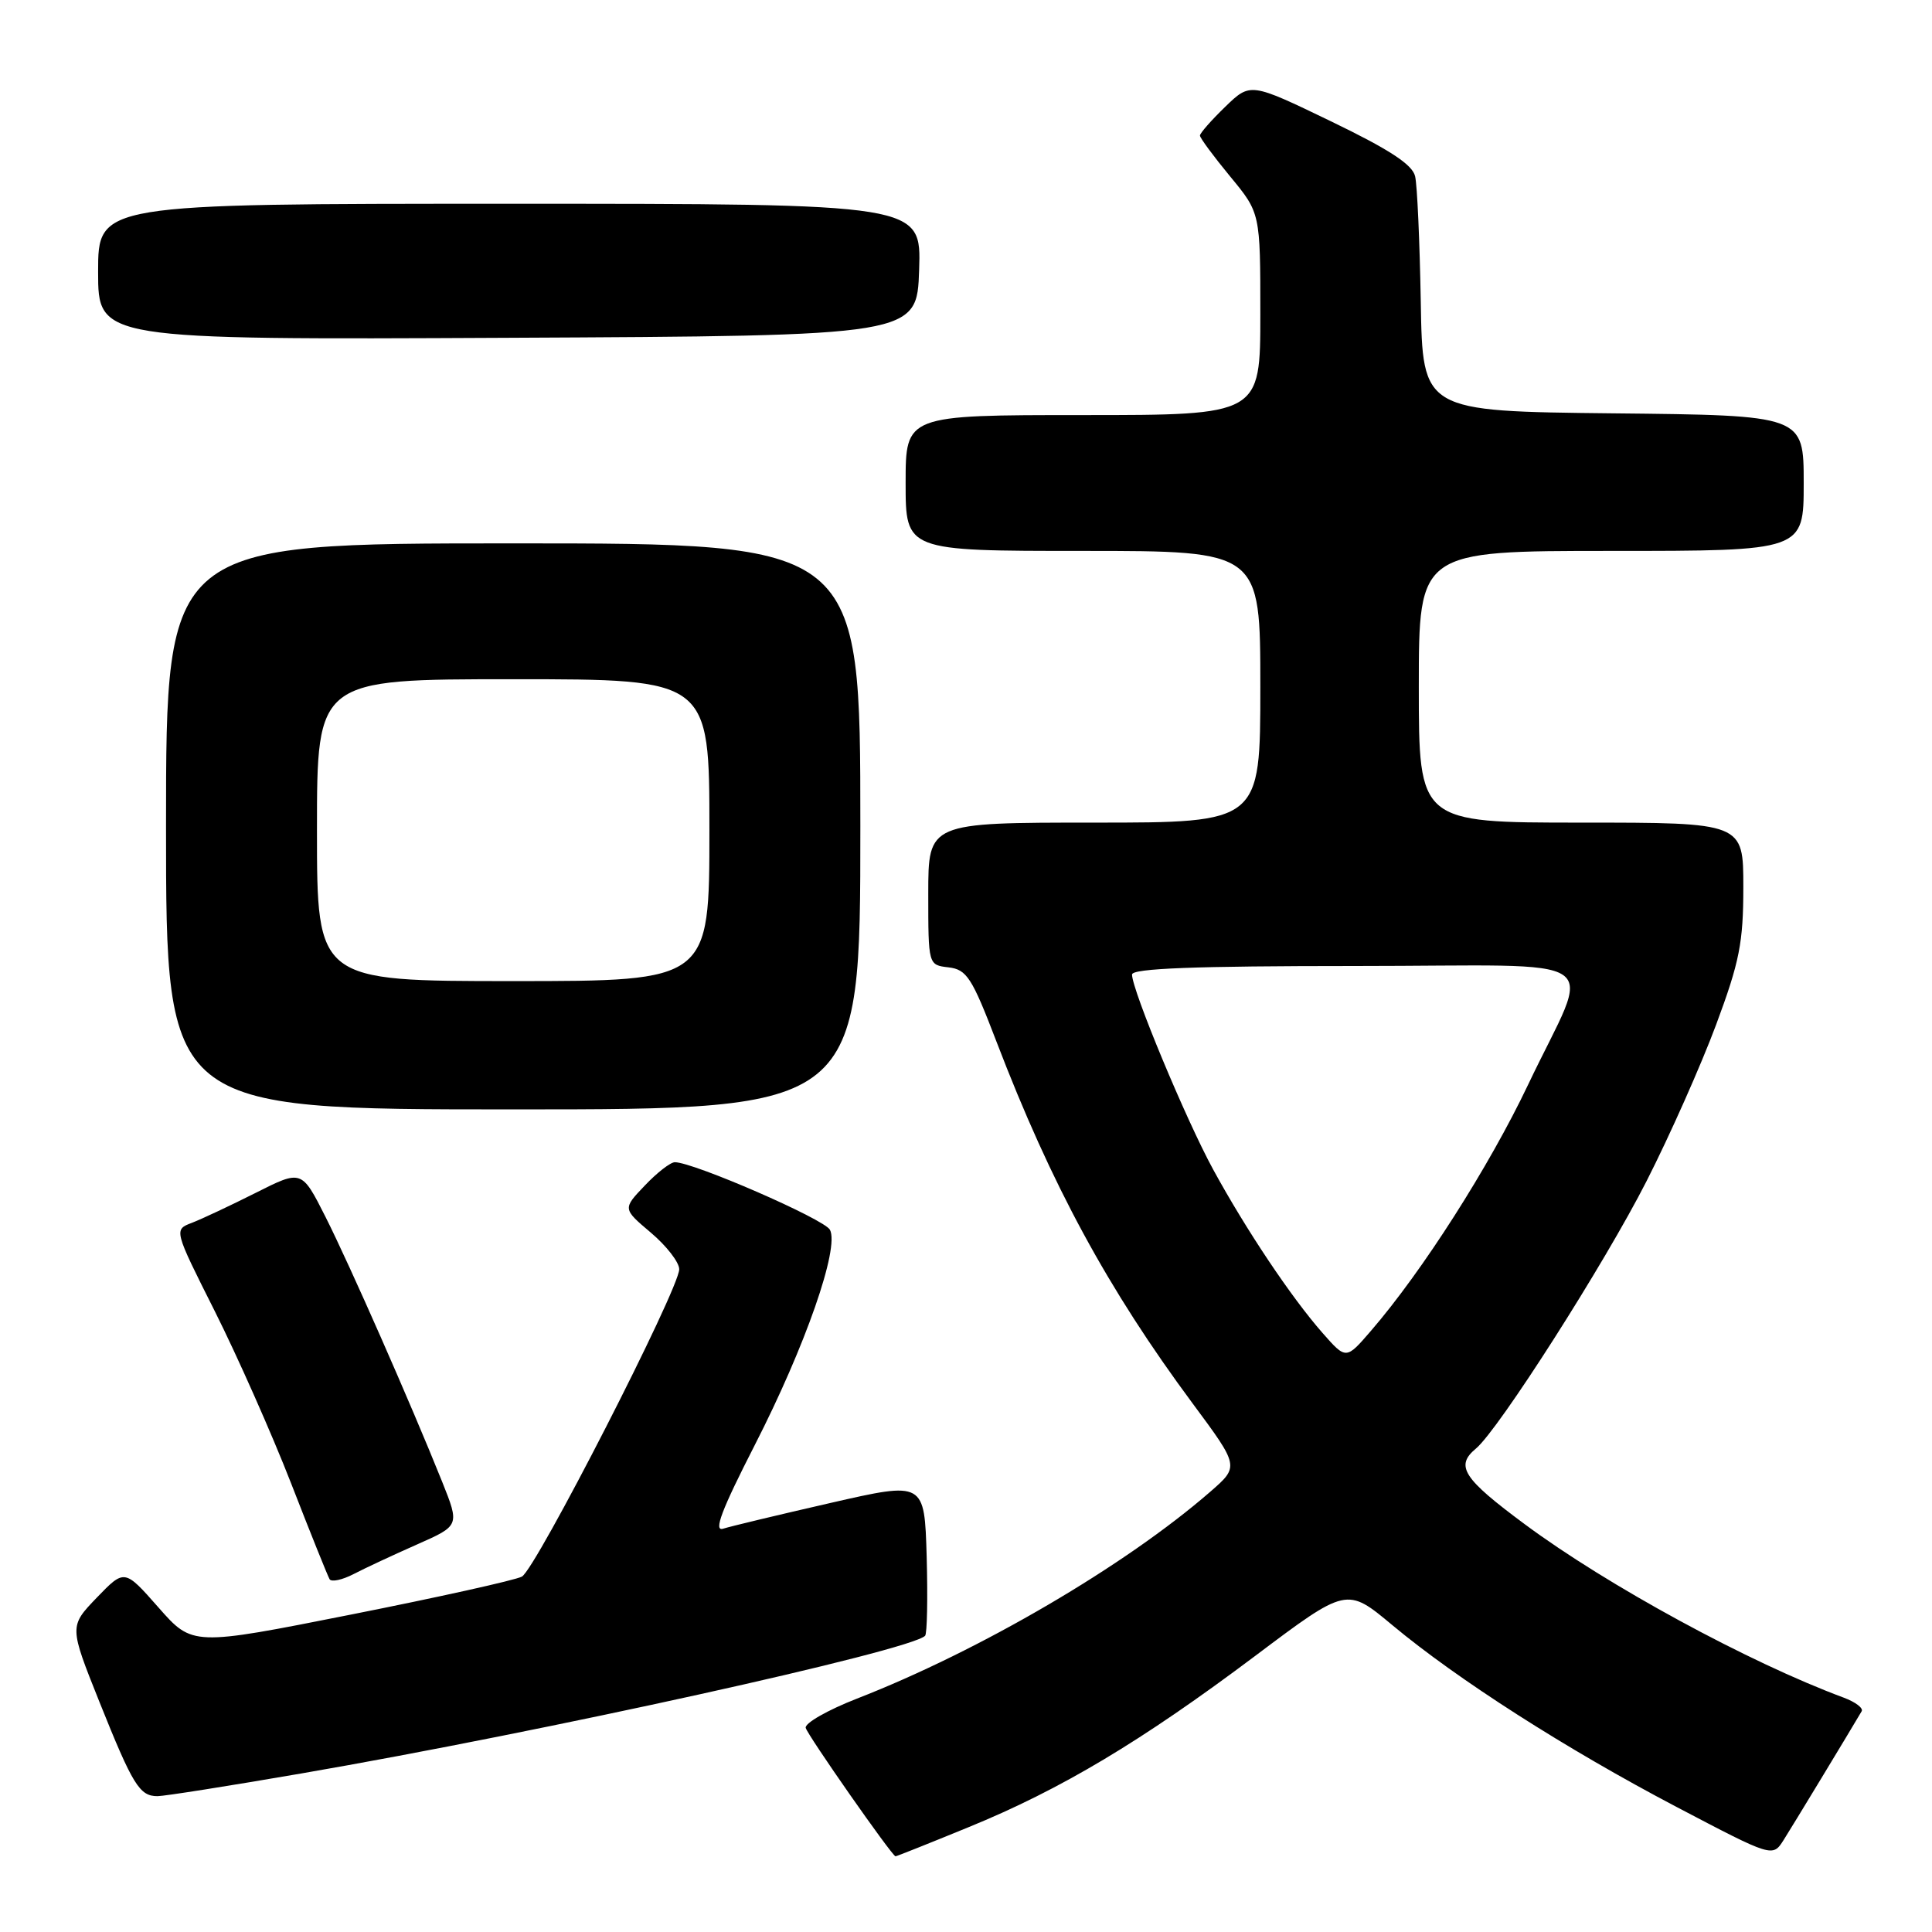 <?xml version="1.0" encoding="UTF-8" standalone="no"?>
<!DOCTYPE svg PUBLIC "-//W3C//DTD SVG 1.1//EN" "http://www.w3.org/Graphics/SVG/1.1/DTD/svg11.dtd" >
<svg xmlns="http://www.w3.org/2000/svg" xmlns:xlink="http://www.w3.org/1999/xlink" version="1.1" viewBox="0 0 256 256">
 <g >
 <path fill="currentColor"
d=" M 128.32 242.12 C 140.54 237.13 151.24 230.74 166.34 219.40 C 178.45 210.30 178.45 210.30 184.48 215.33 C 193.11 222.53 207.54 231.76 222.19 239.45 C 234.88 246.11 234.88 246.11 236.34 243.81 C 237.54 241.92 245.01 229.59 246.68 226.75 C 246.92 226.33 245.86 225.53 244.31 224.95 C 231.73 220.28 212.97 210.08 202.03 201.96 C 193.85 195.90 192.79 194.25 195.57 191.94 C 198.57 189.45 212.63 167.42 218.18 156.50 C 221.26 150.45 225.40 141.13 227.39 135.79 C 230.50 127.44 231.00 124.90 231.00 117.54 C 231.00 109.00 231.00 109.00 209.50 109.00 C 188.00 109.00 188.00 109.00 188.00 91.00 C 188.00 73.00 188.00 73.00 213.50 73.00 C 239.00 73.00 239.00 73.00 239.00 64.02 C 239.00 55.03 239.00 55.03 213.75 54.77 C 188.50 54.50 188.50 54.50 188.26 40.00 C 188.12 32.02 187.79 24.54 187.51 23.36 C 187.15 21.80 184.10 19.81 176.35 16.07 C 165.68 10.92 165.68 10.92 162.34 14.16 C 160.50 15.94 159.00 17.65 159.00 17.96 C 159.00 18.28 160.80 20.71 163.00 23.38 C 167.00 28.22 167.00 28.22 167.00 41.61 C 167.00 55.00 167.00 55.00 143.50 55.00 C 120.00 55.00 120.00 55.00 120.00 64.00 C 120.00 73.00 120.00 73.00 143.50 73.00 C 167.00 73.00 167.00 73.00 167.00 91.00 C 167.00 109.00 167.00 109.00 145.00 109.00 C 123.00 109.00 123.00 109.00 123.00 118.43 C 123.00 127.87 123.00 127.87 125.69 128.18 C 128.10 128.47 128.78 129.52 132.03 138.00 C 139.32 157.03 146.80 170.81 158.02 185.95 C 164.22 194.31 164.22 194.31 160.36 197.67 C 149.10 207.46 129.85 218.73 113.54 225.08 C 109.67 226.59 106.62 228.33 106.76 228.95 C 106.98 229.89 118.17 245.90 118.66 245.97 C 118.76 245.99 123.10 244.26 128.32 242.12 Z  M 40.00 234.98 C 72.08 229.45 120.59 218.74 122.58 216.75 C 122.85 216.48 122.94 211.77 122.79 206.28 C 122.50 196.30 122.50 196.30 110.04 199.15 C 103.18 200.72 96.78 202.25 95.82 202.56 C 94.51 202.97 95.61 200.09 100.01 191.48 C 106.71 178.39 111.26 165.35 109.97 162.95 C 109.22 161.54 91.90 154.00 89.42 154.00 C 88.84 154.00 87.05 155.39 85.44 157.09 C 82.50 160.17 82.50 160.17 86.25 163.34 C 88.31 165.08 90.00 167.26 90.00 168.18 C 90.00 170.80 70.99 207.94 69.15 208.91 C 68.24 209.39 58.05 211.65 46.50 213.94 C 25.50 218.11 25.50 218.11 21.00 213.00 C 16.50 207.89 16.50 207.89 12.83 211.69 C 9.17 215.50 9.17 215.50 13.17 225.50 C 17.60 236.55 18.49 238.00 20.87 238.00 C 21.77 238.00 30.38 236.64 40.00 234.98 Z  M 55.28 204.64 C 60.91 202.15 60.91 202.15 58.58 196.32 C 54.40 185.91 46.36 167.65 43.13 161.24 C 39.97 154.99 39.97 154.99 33.90 158.05 C 30.56 159.73 26.75 161.52 25.43 162.03 C 23.03 162.94 23.03 162.94 28.46 173.74 C 31.44 179.68 35.99 189.93 38.56 196.52 C 41.12 203.11 43.43 208.84 43.67 209.25 C 43.91 209.66 45.36 209.35 46.88 208.56 C 48.40 207.77 52.18 206.01 55.28 204.64 Z  M 114.00 109.50 C 114.00 72.00 114.00 72.00 68.00 72.00 C 22.00 72.00 22.00 72.00 22.00 109.50 C 22.00 147.00 22.00 147.00 68.00 147.00 C 114.00 147.00 114.00 147.00 114.00 109.50 Z  M 121.79 35.75 C 122.08 27.00 122.08 27.00 67.54 27.00 C 13.00 27.00 13.00 27.00 13.00 36.01 C 13.00 45.02 13.00 45.02 67.25 44.76 C 121.50 44.50 121.50 44.50 121.79 35.75 Z  M 175.24 176.62 C 171.11 171.92 165.16 163.03 160.77 155.00 C 157.17 148.42 150.00 131.20 150.00 129.13 C 150.00 128.32 158.32 128.00 179.57 128.00 C 213.98 128.00 210.95 125.92 202.48 143.73 C 197.31 154.60 188.48 168.44 181.66 176.34 C 178.36 180.17 178.36 180.17 175.24 176.62 Z  M 42.00 110.00 C 42.00 90.00 42.00 90.00 68.00 90.00 C 94.00 90.00 94.00 90.00 94.00 110.00 C 94.00 130.00 94.00 130.00 68.00 130.00 C 42.00 130.00 42.00 130.00 42.00 110.00 Z "/>
</g>
</svg>